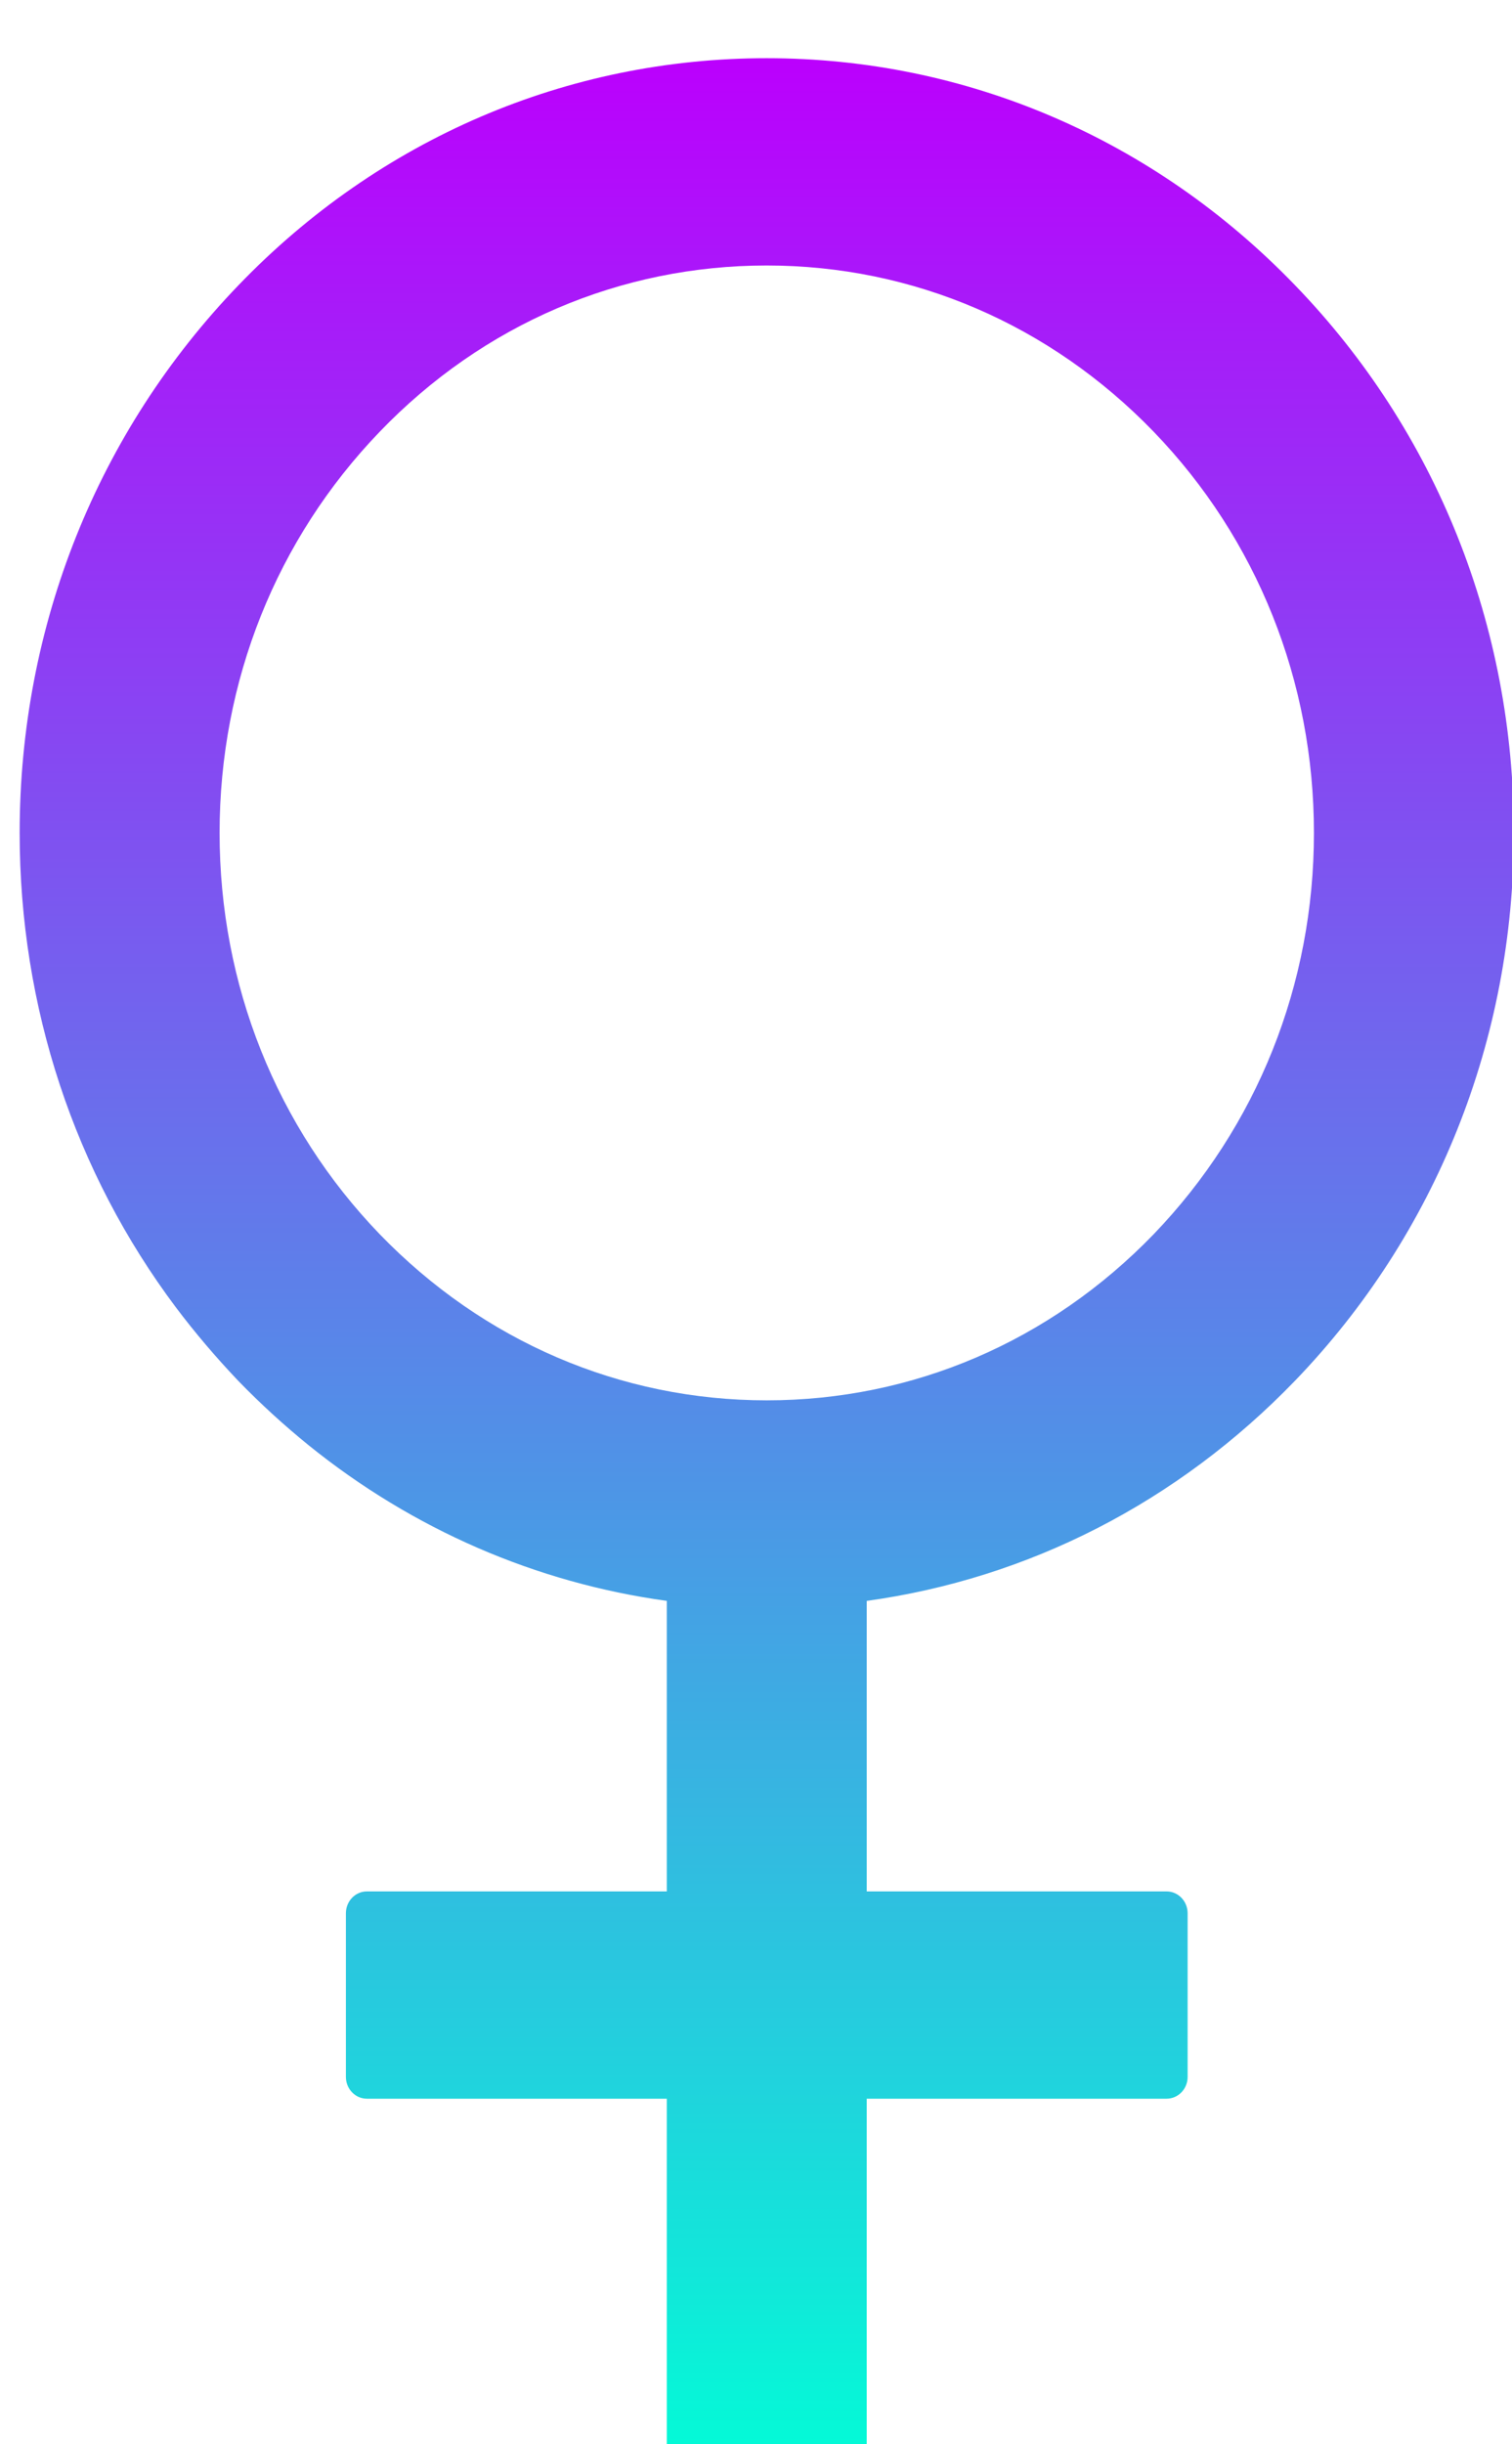 <svg width="13" height="21" viewBox="0 0 13 21" fill="none" xmlns="http://www.w3.org/2000/svg">
<path d="M11.134 11.863C12.346 10.606 13.016 8.933 13.016 7.156C13.016 5.377 12.349 3.706 11.134 2.45C9.922 1.194 8.307 0.5 6.592 0.5C4.878 0.5 3.263 1.191 2.051 2.45C0.838 3.709 0.169 5.377 0.169 7.156C0.169 8.652 0.642 10.072 1.512 11.232C1.678 11.452 1.856 11.661 2.048 11.863C2.241 12.062 2.444 12.247 2.655 12.418C3.55 13.14 4.607 13.599 5.733 13.754V16.25H3.154C3.055 16.25 2.974 16.334 2.974 16.438V17.844C2.974 17.947 3.055 18.031 3.154 18.031H5.733V21.312C5.733 21.416 5.814 21.5 5.914 21.5H7.271C7.37 21.5 7.452 21.416 7.452 21.312V18.031H10.03C10.13 18.031 10.211 17.947 10.211 17.844V16.438C10.211 16.334 10.13 16.25 10.03 16.25H7.452V13.754C8.843 13.562 10.125 12.908 11.134 11.863ZM6.592 12.031C5.335 12.031 4.156 11.525 3.265 10.604C2.376 9.683 1.888 8.459 1.888 7.156C1.888 5.853 2.376 4.632 3.265 3.709C4.154 2.785 5.335 2.281 6.592 2.281C7.85 2.281 9.028 2.788 9.919 3.709C10.808 4.63 11.297 5.853 11.297 7.156C11.297 8.459 10.808 9.68 9.919 10.604C9.028 11.525 7.85 12.031 6.592 12.031Z" fill="url(#paint0_linear_6_756)"/>
<defs>
<linearGradient id="paint0_linear_6_756" x1="6.592" y1="0.5" x2="6.592" y2="21.5" gradientUnits="userSpaceOnUse">
<stop stop-color="#BB00FD"/>
<stop offset="1" stop-color="#00FFD6"/>
</linearGradient>
</defs>
</svg>
